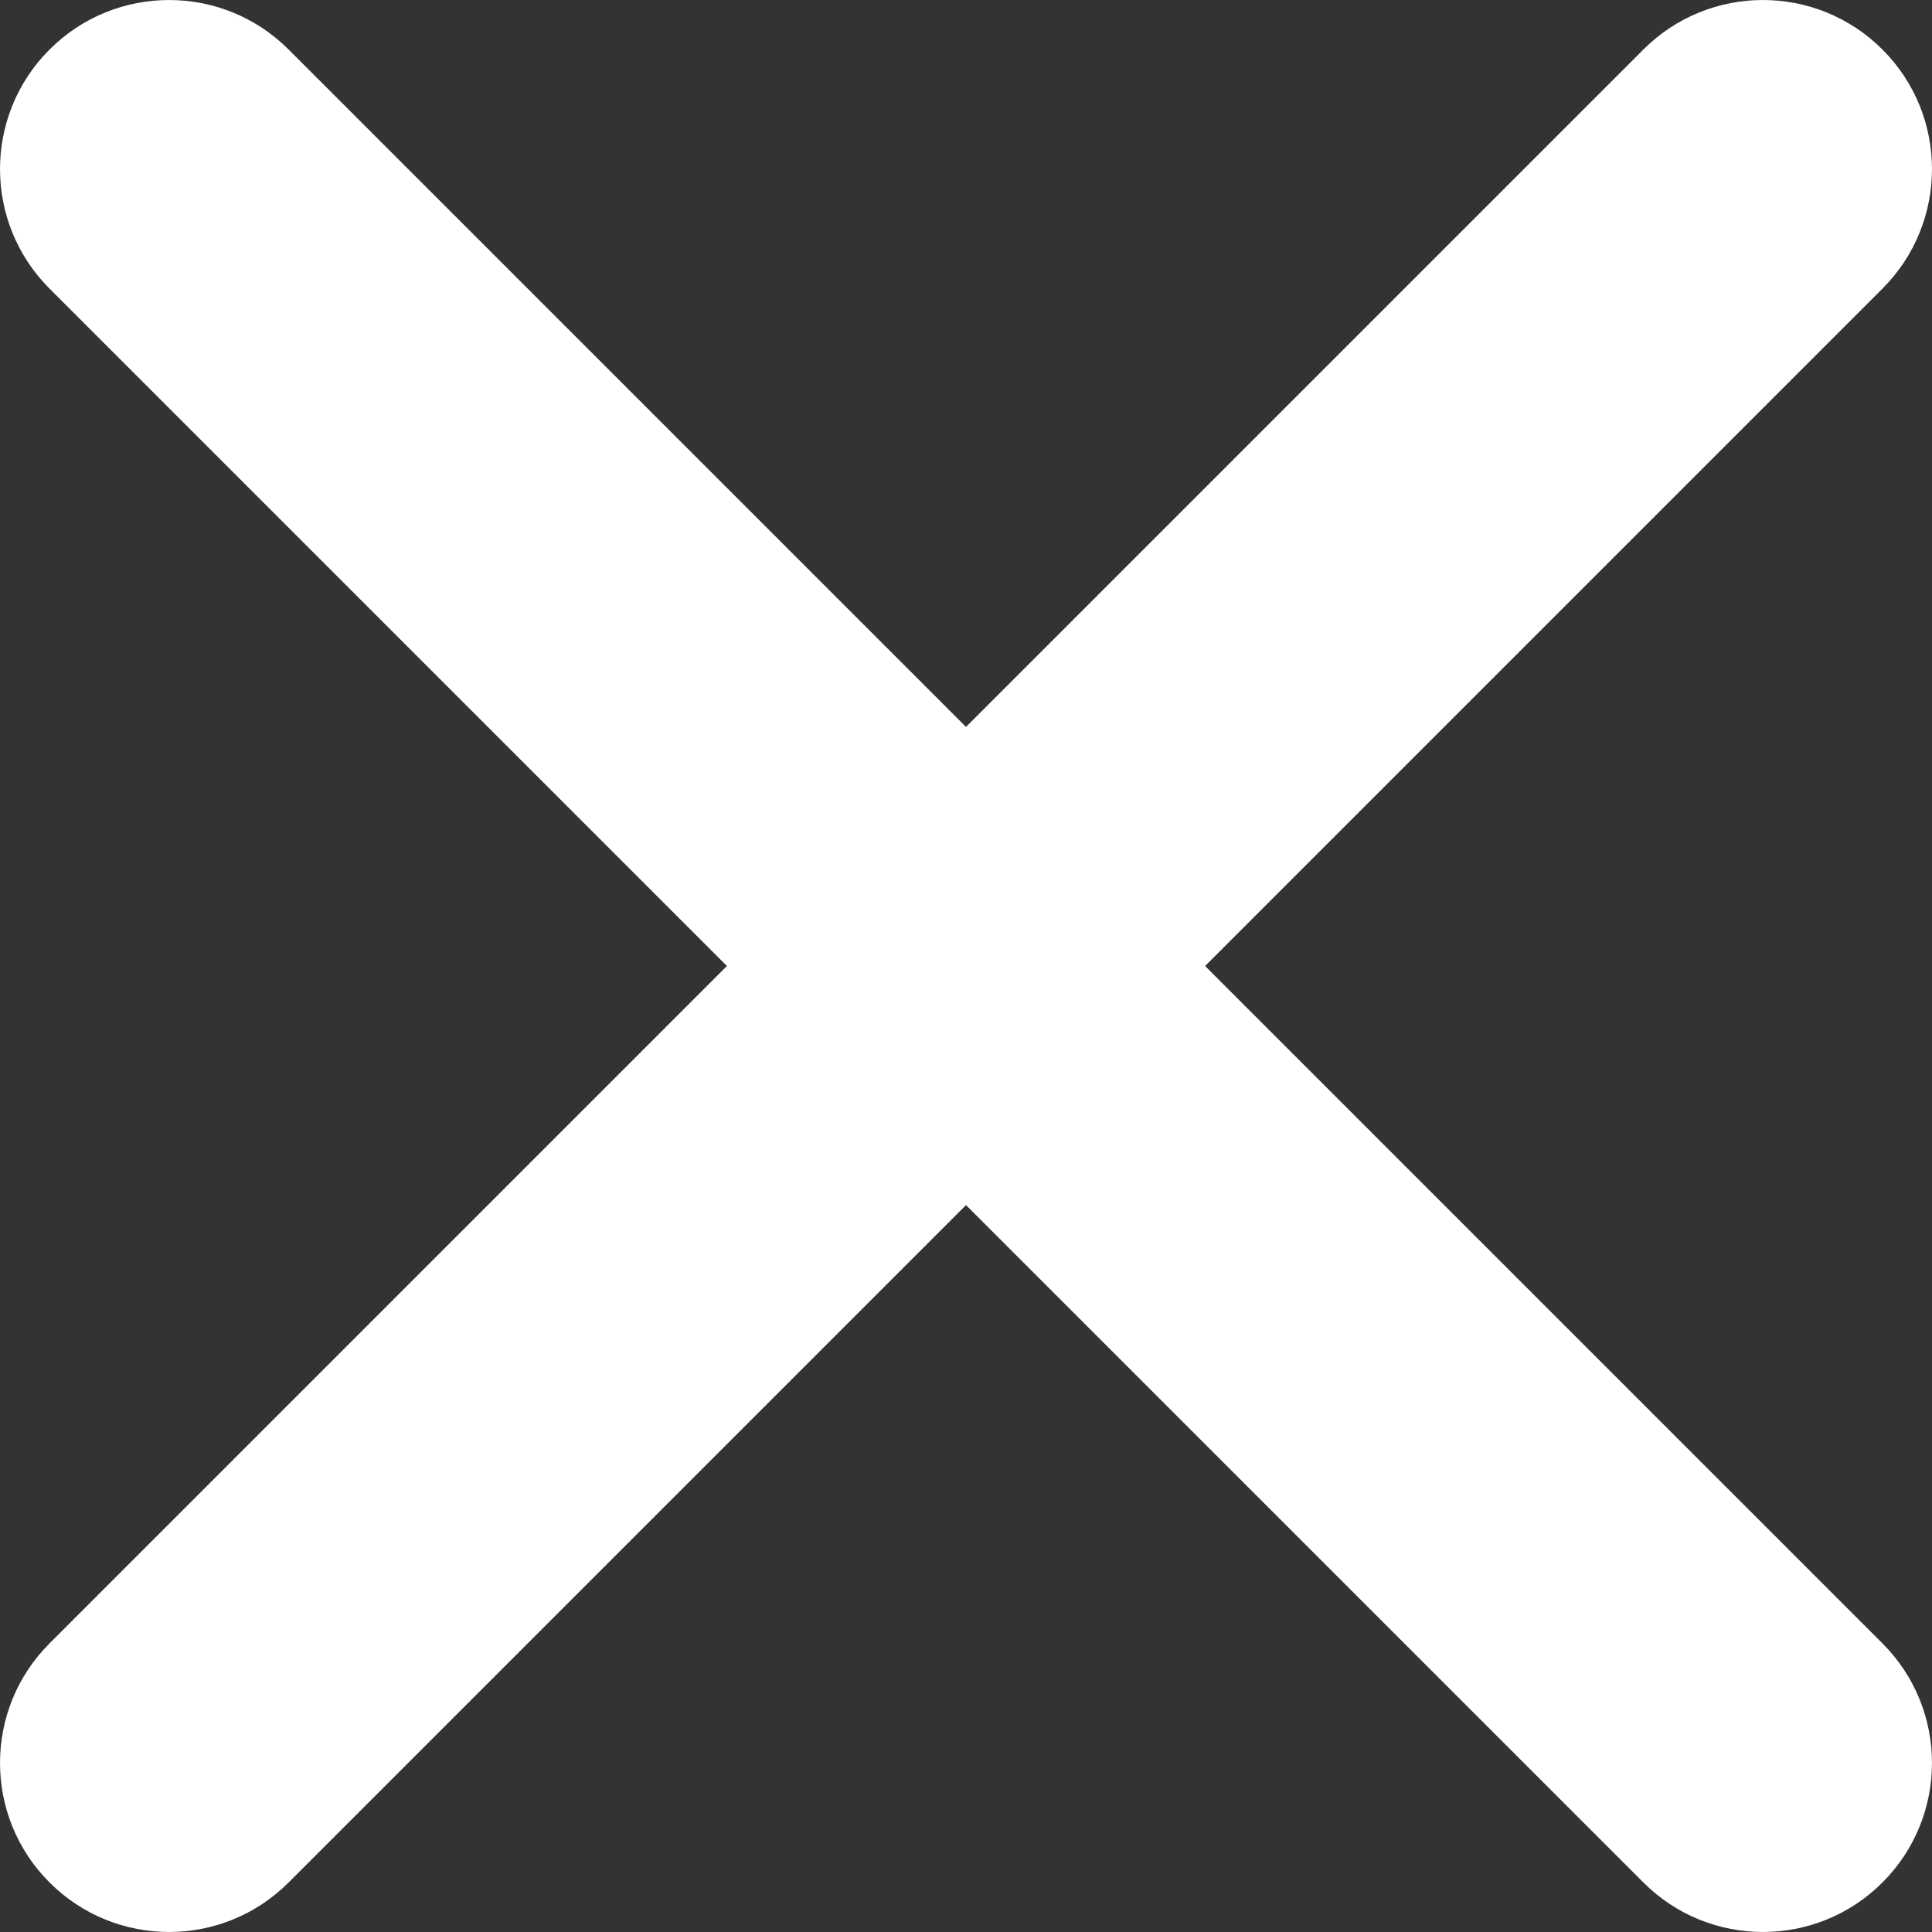 <svg width="28" height="28" viewBox="0 0 28 28" fill="none" xmlns="http://www.w3.org/2000/svg">
<rect x="0" y="0" width="28" height="28" fill="#333333" stroke="none"/>
<path d="M0.718 4.183C-0.239 3.226 -0.239 1.674 0.718 0.718C1.675 -0.239 3.226 -0.239 4.183 0.718L27.282 23.817C28.239 24.774 28.239 26.326 27.282 27.282C26.326 28.239 24.774 28.239 23.817 27.282L0.718 4.183Z" fill="white"/>
<path d="M4.183 27.282C3.226 28.239 1.674 28.239 0.718 27.282C-0.239 26.326 -0.239 24.774 0.718 23.817L23.817 0.718C24.774 -0.239 26.325 -0.239 27.282 0.718C28.239 1.674 28.239 3.226 27.282 4.183L4.183 27.282Z" fill="white"/>
</svg>
